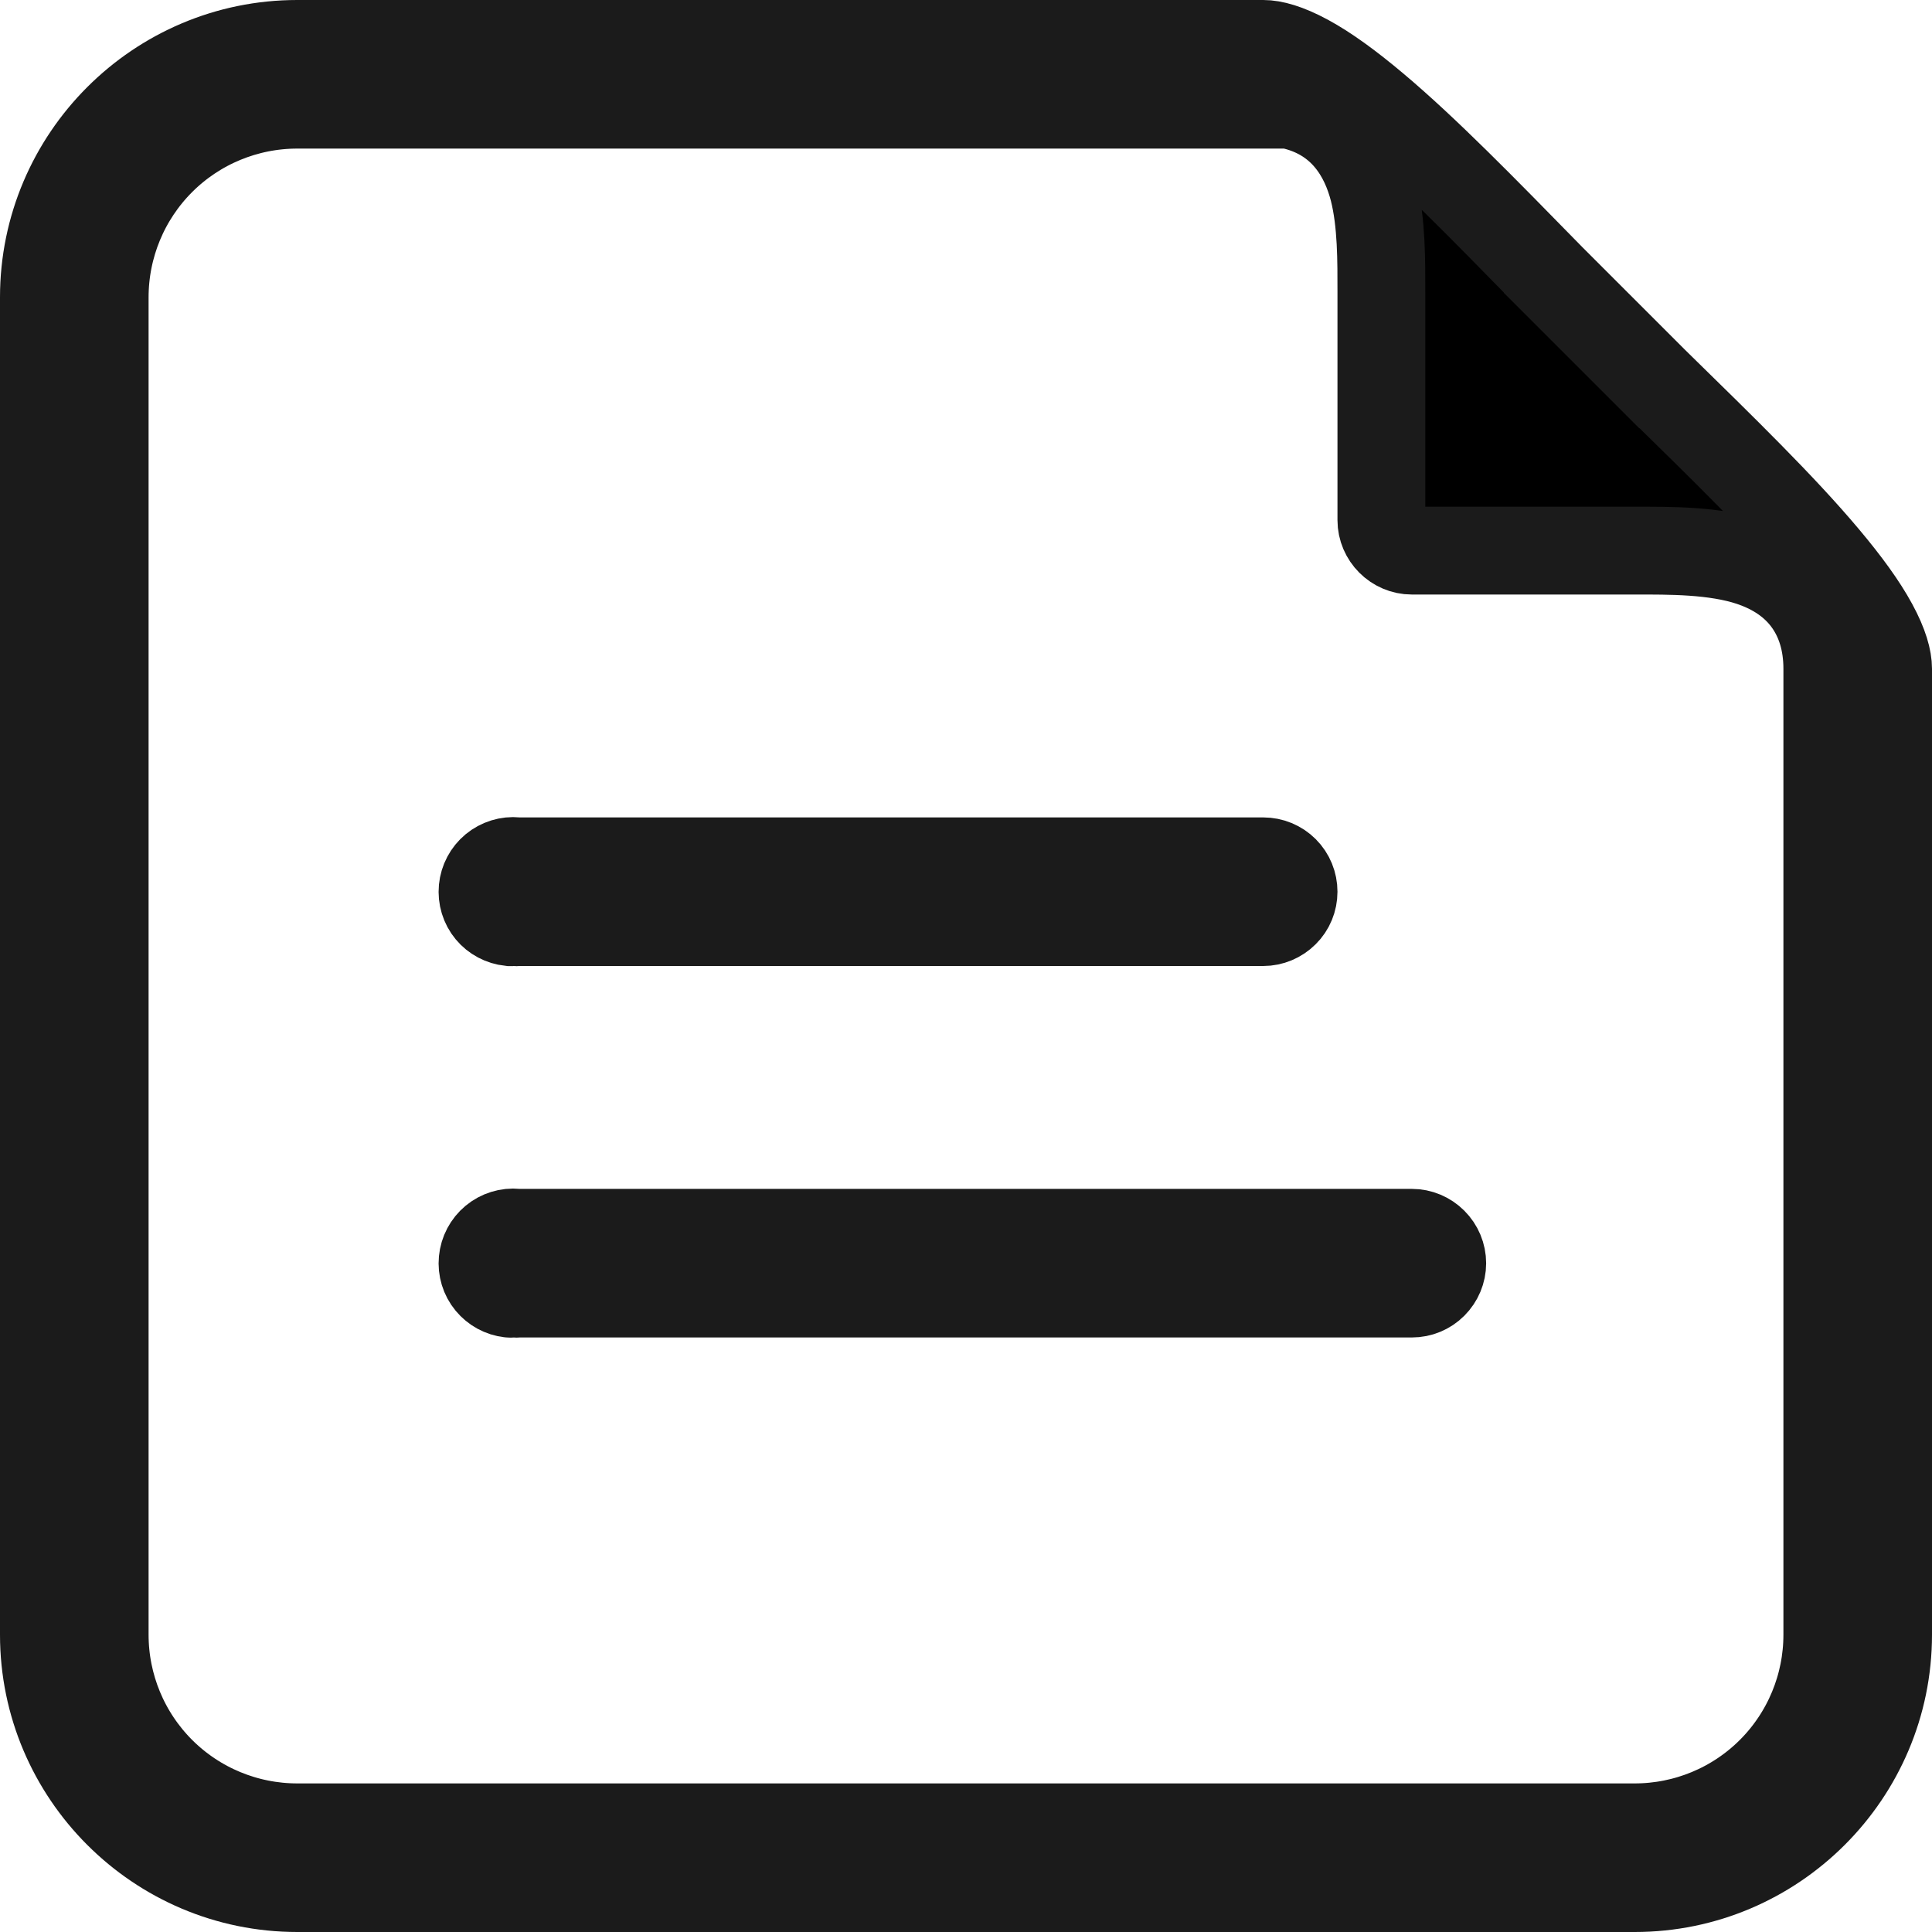 <svg width="22" height="22" viewBox="0 0 22 22" fill="none" xmlns="http://www.w3.org/2000/svg">
<path d="M3.385 21.5H18.615C20.205 21.5 21.5 20.205 21.5 18.615V7.615C21.5 7.507 21.459 7.344 21.335 7.116C21.213 6.891 21.027 6.635 20.783 6.345C20.293 5.762 19.62 5.107 18.874 4.376H18.873L17.624 3.127V3.126C16.893 2.38 16.238 1.707 15.655 1.217C15.365 0.973 15.109 0.787 14.884 0.665C14.655 0.541 14.493 0.5 14.385 0.5H3.385C1.795 0.5 0.5 1.795 0.5 3.385V18.615C0.5 20.205 1.795 21.5 3.385 21.5ZM3.385 20.808C2.803 20.808 2.245 20.577 1.834 20.166C1.423 19.755 1.192 19.197 1.192 18.615V3.385C1.192 2.803 1.423 2.245 1.834 1.834C2.245 1.423 2.803 1.192 3.385 1.192H14.685L14.746 1.208C15.29 1.347 15.537 1.763 15.64 2.165C15.734 2.535 15.73 2.976 15.73 3.331V5.923C15.73 6.113 15.887 6.27 16.077 6.27H18.615C19.01 6.27 19.525 6.265 19.936 6.402C20.156 6.476 20.386 6.601 20.557 6.82C20.731 7.044 20.808 7.318 20.808 7.615V18.615C20.808 19.197 20.577 19.755 20.166 20.166C19.755 20.577 19.197 20.808 18.615 20.808H3.385ZM5.82 10.501L5.844 10.499L5.867 10.501C5.878 10.502 5.889 10.502 5.899 10.501L5.911 10.5H14.385C14.476 10.5 14.564 10.463 14.629 10.398C14.694 10.334 14.73 10.246 14.73 10.154C14.73 10.062 14.694 9.974 14.629 9.909C14.564 9.844 14.476 9.808 14.385 9.808H5.899L5.877 9.806C5.785 9.797 5.693 9.826 5.621 9.885C5.55 9.944 5.505 10.029 5.496 10.121C5.487 10.213 5.515 10.306 5.574 10.377C5.632 10.447 5.716 10.491 5.807 10.501C5.811 10.501 5.816 10.501 5.82 10.501ZM5.82 14.731L5.844 14.73L5.867 14.731C5.878 14.732 5.889 14.732 5.899 14.731L5.911 14.73H16.077C16.169 14.73 16.256 14.694 16.321 14.629C16.386 14.564 16.423 14.476 16.423 14.385C16.423 14.293 16.386 14.205 16.321 14.14C16.256 14.075 16.169 14.038 16.077 14.038H5.899L5.877 14.036C5.785 14.027 5.692 14.056 5.621 14.115C5.55 14.174 5.505 14.259 5.496 14.352C5.487 14.444 5.515 14.536 5.574 14.607C5.631 14.676 5.713 14.721 5.802 14.731C5.808 14.732 5.814 14.732 5.82 14.731Z" fill="black" stroke="#1B1B1B"/>
</svg>
